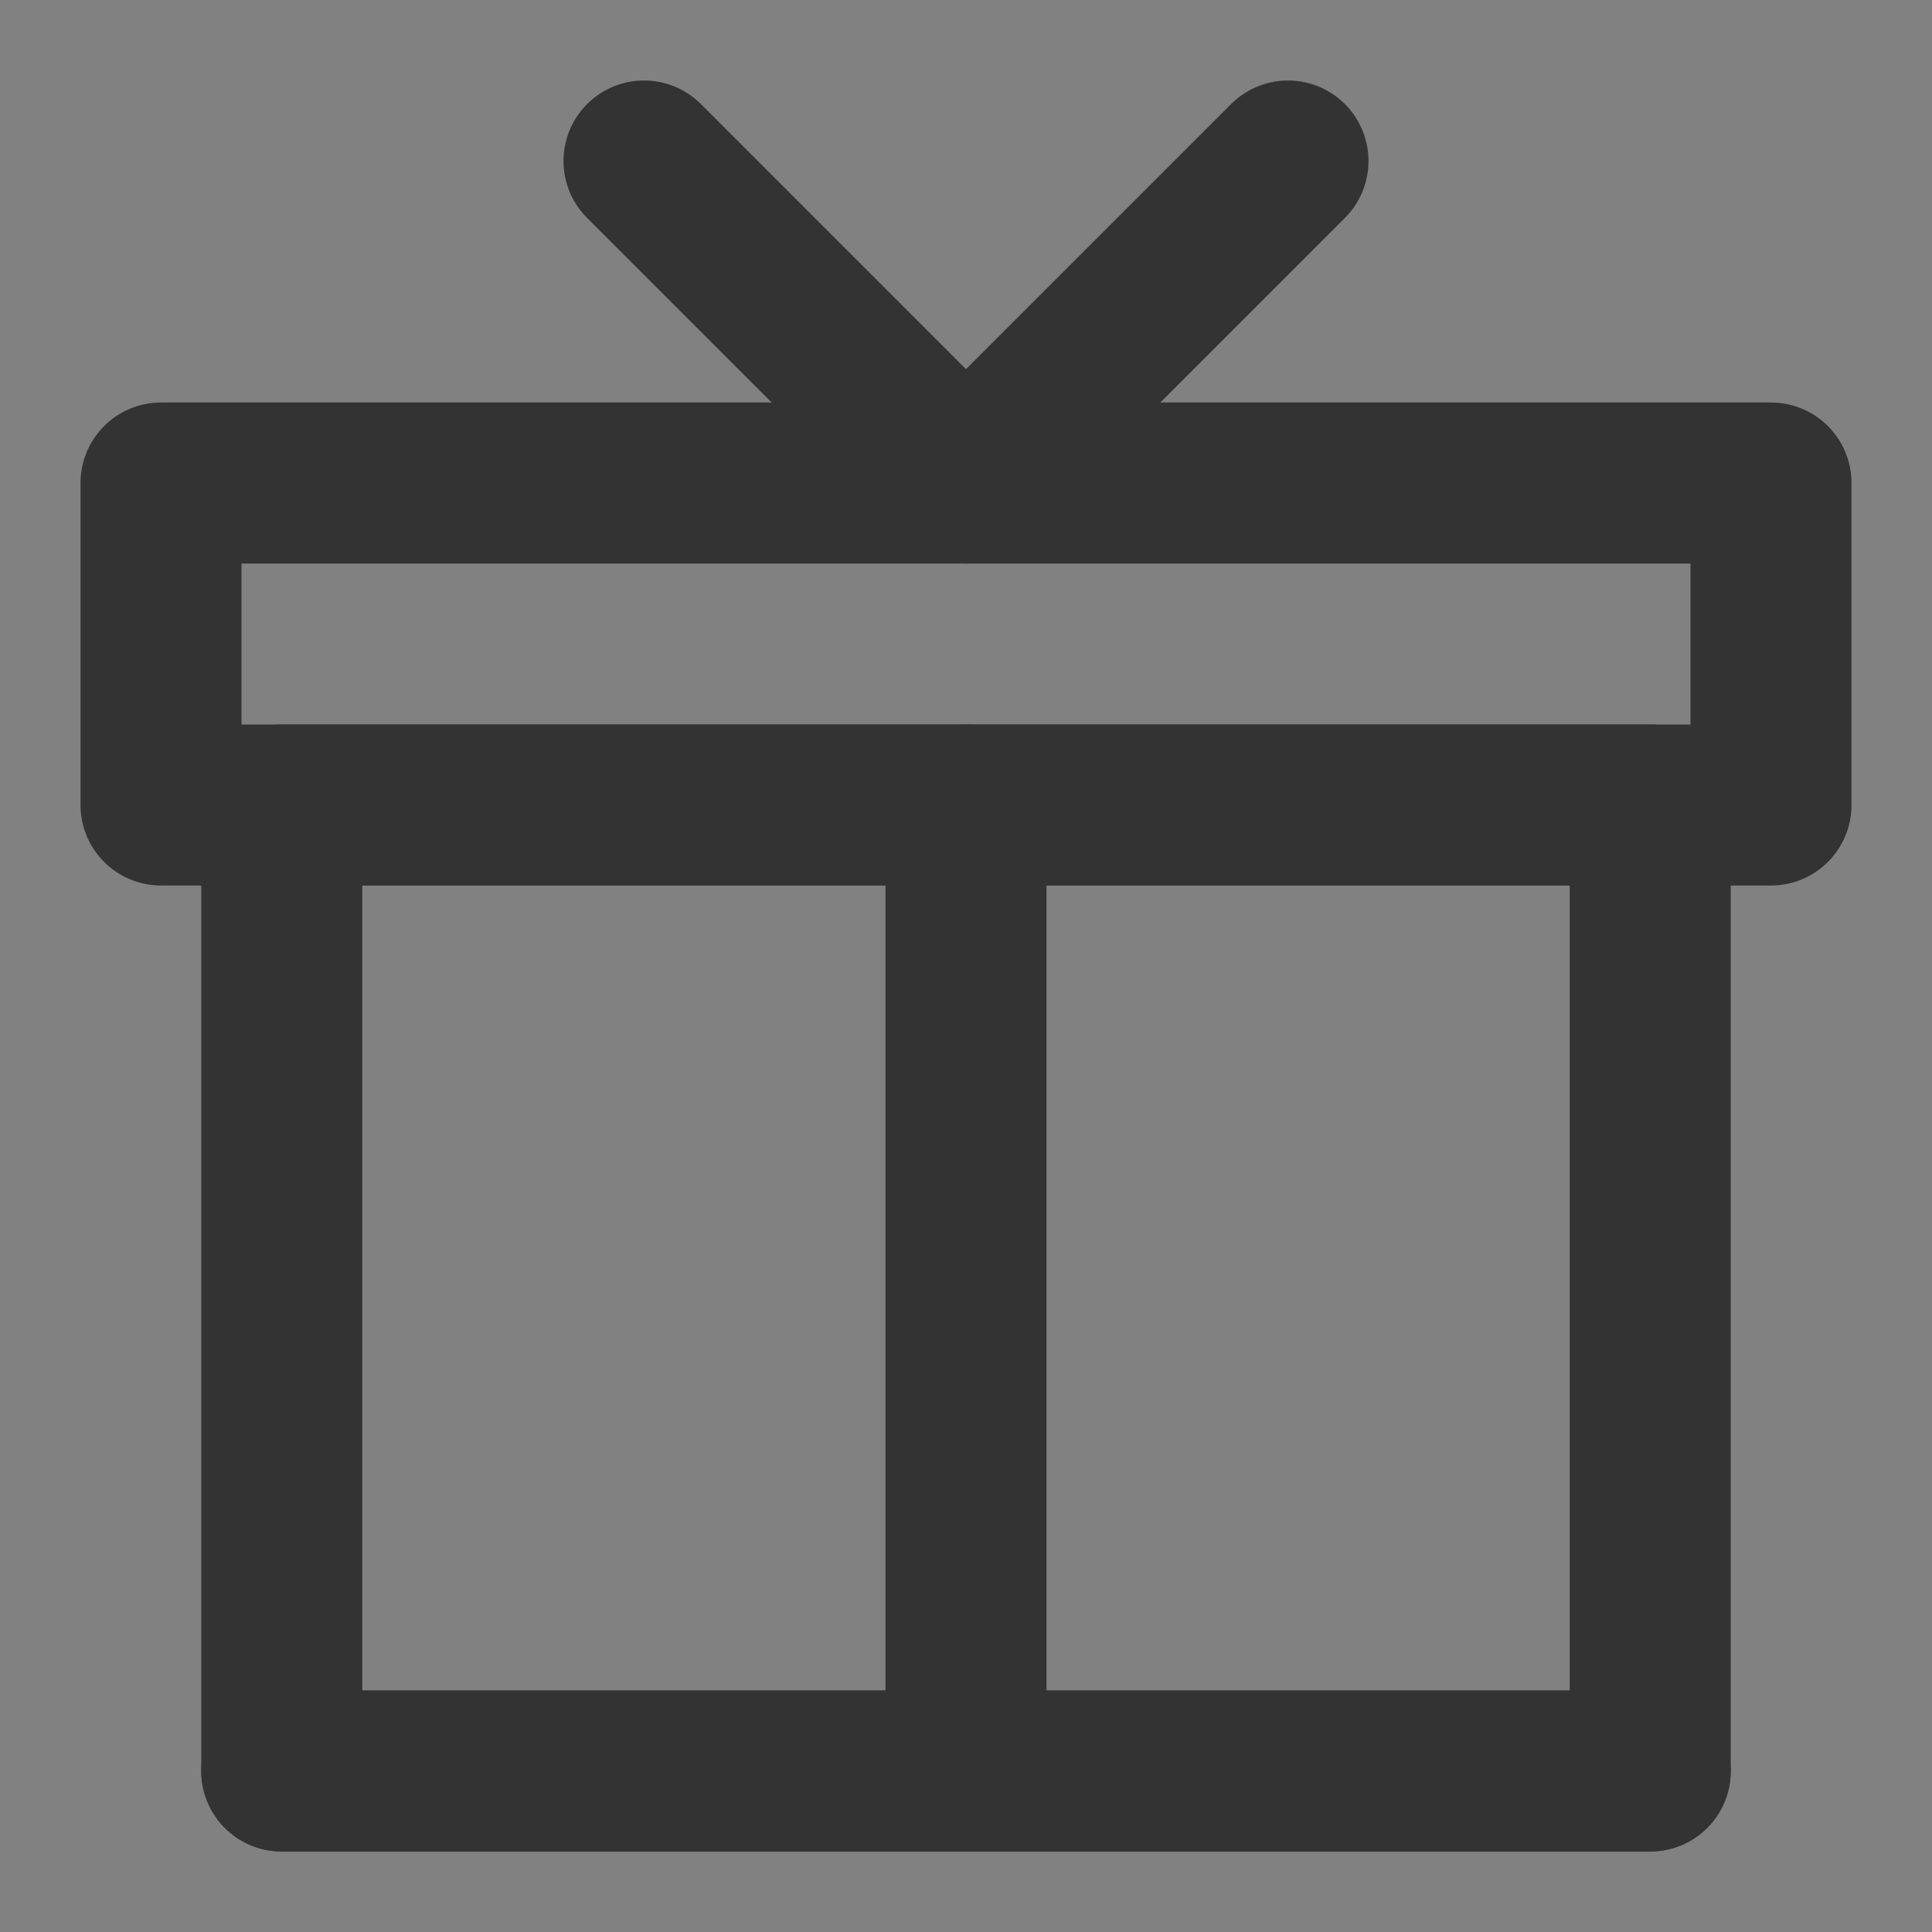 <svg width="24" height="24" viewBox="0 0 24 24" fill="none" xmlns="http://www.w3.org/2000/svg">
<rect x="0" y="0" width="24" height="24" fill="#808080" stroke="none"/>
<g clip-path="url(#clip0_201_46277)">
<path d="M24 0H0V24H24V0Z" fill="white" fill-opacity="0.01"/>
<path d="M20.5 22V10H3.5V22H20.5Z" stroke="#333333" stroke-width="2" stroke-linecap="round" stroke-linejoin="round"/>
<path d="M12 22V10" stroke="#333333" stroke-width="2" stroke-linecap="round" stroke-linejoin="round"/>
<path d="M20.5 22H3.5" stroke="#333333" stroke-width="2" stroke-linecap="round" stroke-linejoin="round"/>
<path d="M22 6H2V10H22V6Z" stroke="#333333" stroke-width="2" stroke-linejoin="round"/>
<path d="M8 2L12 6L16 2" stroke="#333333" stroke-width="2" stroke-linecap="round" stroke-linejoin="round"/>
</g>
<defs>
<clipPath id="clip0_201_46277">
<rect width="24" height="24" fill="white"/>
</clipPath>
</defs>
</svg>
